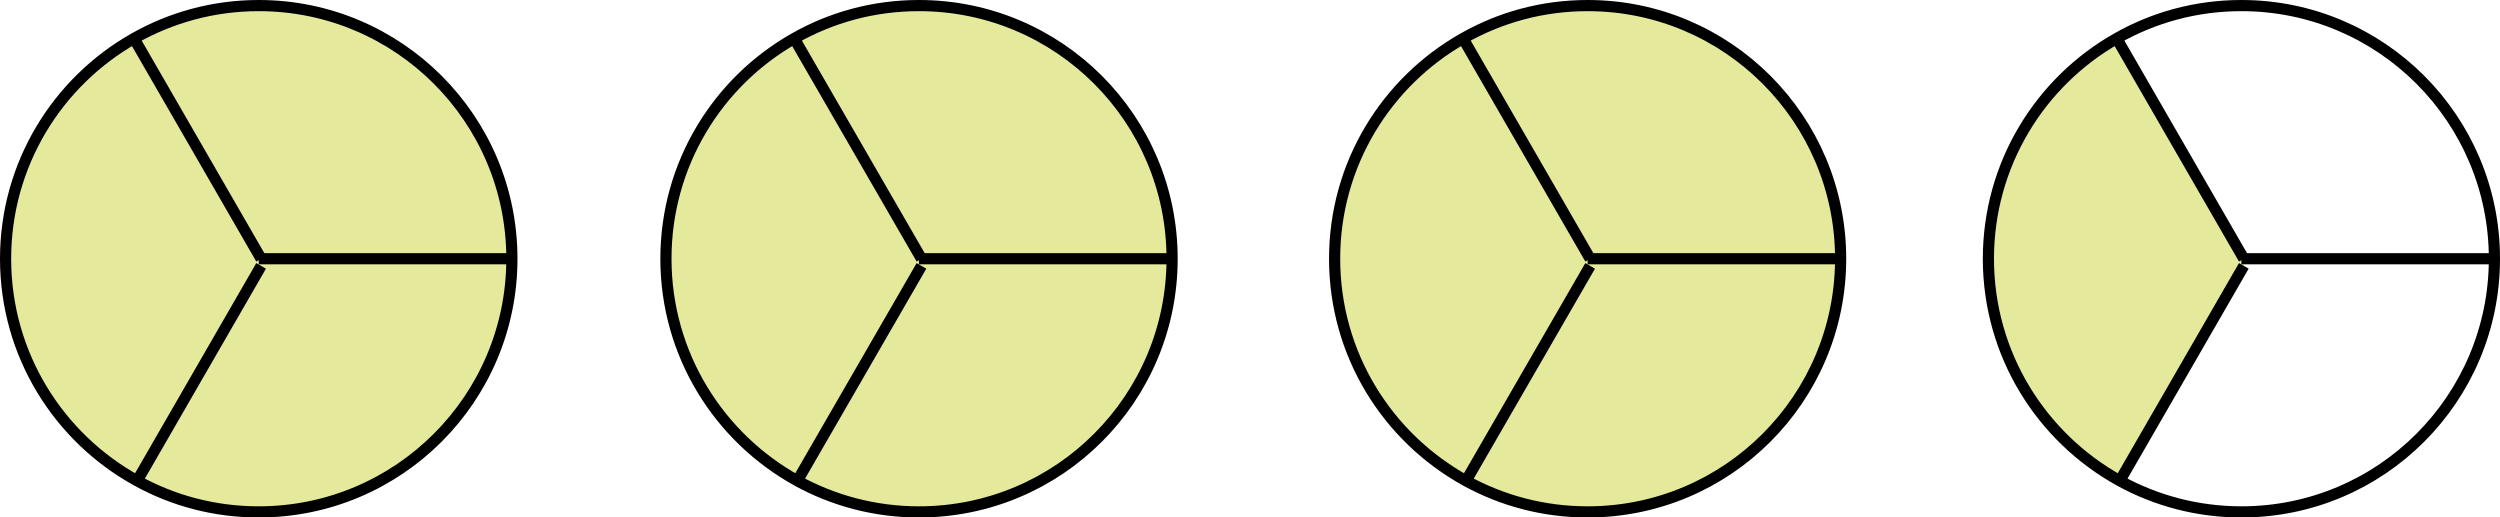 <?xml version="1.0" encoding="iso-8859-1"?>
<!-- Generator: Adobe Illustrator 16.0.0, SVG Export Plug-In . SVG Version: 6.00 Build 0)  -->
<!DOCTYPE svg PUBLIC "-//W3C//DTD SVG 1.1//EN" "http://www.w3.org/Graphics/SVG/1.1/DTD/svg11.dtd">
<svg version="1.1" id="Lager_1" xmlns="http://www.w3.org/2000/svg" xmlns:xlink="http://www.w3.org/1999/xlink" x="0px" y="0px"
	 width="167.979px" height="34.77px" viewBox="0 0 167.979 34.77" style="enable-background:new 0 0 167.979 34.77;"
	 xml:space="preserve">
<g id="XMLID_1_">
	<g>
		<path style="fill:#E5E99B;" d="M150.765,17.385v0.48l-8.33,14.44c-5.26-2.9-8.83-8.49-8.83-14.92c0-6.34,3.471-11.88,8.62-14.8
			l0.04,0.07L150.765,17.385z"/>
		<path style="fill:#E5E99B;" d="M123.675,17.385c0,9.39-7.61,17.01-17,17.01c-2.97,0-5.75-0.76-8.17-2.09l8.34-14.44v-0.48H123.675
			z"/>
		<path style="fill:#E5E99B;" d="M123.675,17.385h-16.83l-8.5-14.73l-0.04-0.07c2.47-1.41,5.32-2.21,8.37-2.21
			C116.064,0.375,123.675,7.995,123.675,17.385z"/>
		<path style="fill:#E5E99B;" d="M106.845,17.385v0.48l-8.34,14.44c-5.271-2.9-8.83-8.49-8.83-14.92c0-6.35,3.479-11.88,8.63-14.8
			l0.04,0.07L106.845,17.385z"/>
		<path style="fill:#E5E99B;" d="M61.915,17.385h16.84c0,9.39-7.61,17.01-17.01,17.01c-2.96,0-5.75-0.76-8.17-2.09l8.34-14.44
			V17.385z"/>
		<path style="fill:#E5E99B;" d="M78.755,17.385h-16.84l-8.51-14.73l-0.04-0.07c2.47-1.41,5.33-2.21,8.38-2.21
			C71.145,0.375,78.755,7.995,78.755,17.385z"/>
		<path style="fill:#E5E99B;" d="M61.915,17.385v0.48l-8.34,14.44c-5.26-2.9-8.83-8.49-8.83-14.92c0-6.34,3.47-11.88,8.62-14.8
			l0.04,0.07L61.915,17.385z"/>
		<path style="fill:#E5E99B;" d="M17.545,17.385h16.85c0,9.39-7.62,17.01-17.01,17.01c-2.96,0-5.74-0.75-8.17-2.09l8.33-14.44
			V17.385z"/>
		<path style="fill:#E5E99B;" d="M17.545,17.385v0.48l-8.33,14.44c-5.27-2.89-8.84-8.49-8.84-14.92c0-6.34,3.48-11.88,8.63-14.8
			l0.04,0.07L17.545,17.385z"/>
		<path style="fill:#E5E99B;" d="M34.395,17.385h-16.85l-8.5-14.73l-0.04-0.07c2.48-1.41,5.34-2.21,8.38-2.21
			C26.775,0.375,34.395,7.995,34.395,17.385z"/>
	</g>
	<g>
		<path style="fill:none;stroke:#000000;stroke-width:0.75;" d="M34.395,17.385c0,9.39-7.62,17.01-17.01,17.01
			c-2.96,0-5.74-0.75-8.17-2.09c-5.27-2.89-8.84-8.49-8.84-14.92c0-6.34,3.48-11.88,8.63-14.8c2.48-1.41,5.34-2.21,8.38-2.21
			C26.775,0.375,34.395,7.995,34.395,17.385z"/>
		<polyline style="fill:none;stroke:#000000;stroke-width:0.75;" points="17.385,17.385 17.545,17.385 34.395,17.385 		"/>
		<line style="fill:none;stroke:#000000;stroke-width:0.75;" x1="17.545" y1="17.385" x2="9.045" y2="2.655"/>
		<polyline style="fill:none;stroke:#000000;stroke-width:0.75;" points="17.545,17.865 9.215,32.305 9.045,32.595 		"/>
		<path style="fill:none;stroke:#000000;stroke-width:0.75;" d="M167.604,17.385c0,9.39-7.609,17.01-17,17.01
			c-2.96,0-5.75-0.76-8.17-2.09c-5.26-2.9-8.83-8.49-8.83-14.92c0-6.34,3.471-11.88,8.62-14.8c2.47-1.41,5.33-2.21,8.38-2.21
			C159.995,0.375,167.604,7.995,167.604,17.385z"/>
		<polyline style="fill:none;stroke:#000000;stroke-width:0.75;" points="150.604,17.385 150.765,17.385 167.604,17.385 		"/>
		<line style="fill:none;stroke:#000000;stroke-width:0.75;" x1="150.765" y1="17.385" x2="142.265" y2="2.655"/>
		<polyline style="fill:none;stroke:#000000;stroke-width:0.75;" points="150.765,17.865 142.435,32.305 142.265,32.595 		"/>
		<path style="fill:none;stroke:#000000;stroke-width:0.75;" d="M123.675,17.385c0,9.39-7.61,17.01-17,17.01
			c-2.97,0-5.75-0.76-8.17-2.09c-5.271-2.9-8.83-8.49-8.83-14.92c0-6.35,3.479-11.88,8.63-14.8c2.47-1.41,5.32-2.21,8.37-2.21
			C116.064,0.375,123.675,7.995,123.675,17.385z"/>
		<polyline style="fill:none;stroke:#000000;stroke-width:0.75;" points="106.675,17.385 106.845,17.385 123.675,17.385 		"/>
		<line style="fill:none;stroke:#000000;stroke-width:0.75;" x1="106.845" y1="17.385" x2="98.345" y2="2.655"/>
		<polyline style="fill:none;stroke:#000000;stroke-width:0.75;" points="106.845,17.865 98.505,32.305 98.335,32.595 		"/>
		<path style="fill:none;stroke:#000000;stroke-width:0.75;" d="M78.755,17.385c0,9.39-7.61,17.01-17.01,17.01
			c-2.96,0-5.75-0.76-8.17-2.09c-5.26-2.9-8.83-8.49-8.83-14.92c0-6.34,3.47-11.88,8.62-14.8c2.47-1.41,5.33-2.21,8.38-2.21
			C71.145,0.375,78.755,7.995,78.755,17.385z"/>
		<polyline style="fill:none;stroke:#000000;stroke-width:0.75;" points="61.745,17.385 61.915,17.385 78.755,17.385 		"/>
		<line style="fill:none;stroke:#000000;stroke-width:0.75;" x1="61.915" y1="17.385" x2="53.405" y2="2.655"/>
		<polyline style="fill:none;stroke:#000000;stroke-width:0.75;" points="61.915,17.865 53.575,32.305 53.405,32.595 		"/>
	</g>
</g>
<g id="theGroup">
</g>
<g>
</g>
<g>
</g>
<g>
</g>
<g>
</g>
<g>
</g>
<g>
</g>
<g>
</g>
<g>
</g>
<g>
</g>
<g>
</g>
<g>
</g>
<g>
</g>
</svg>
